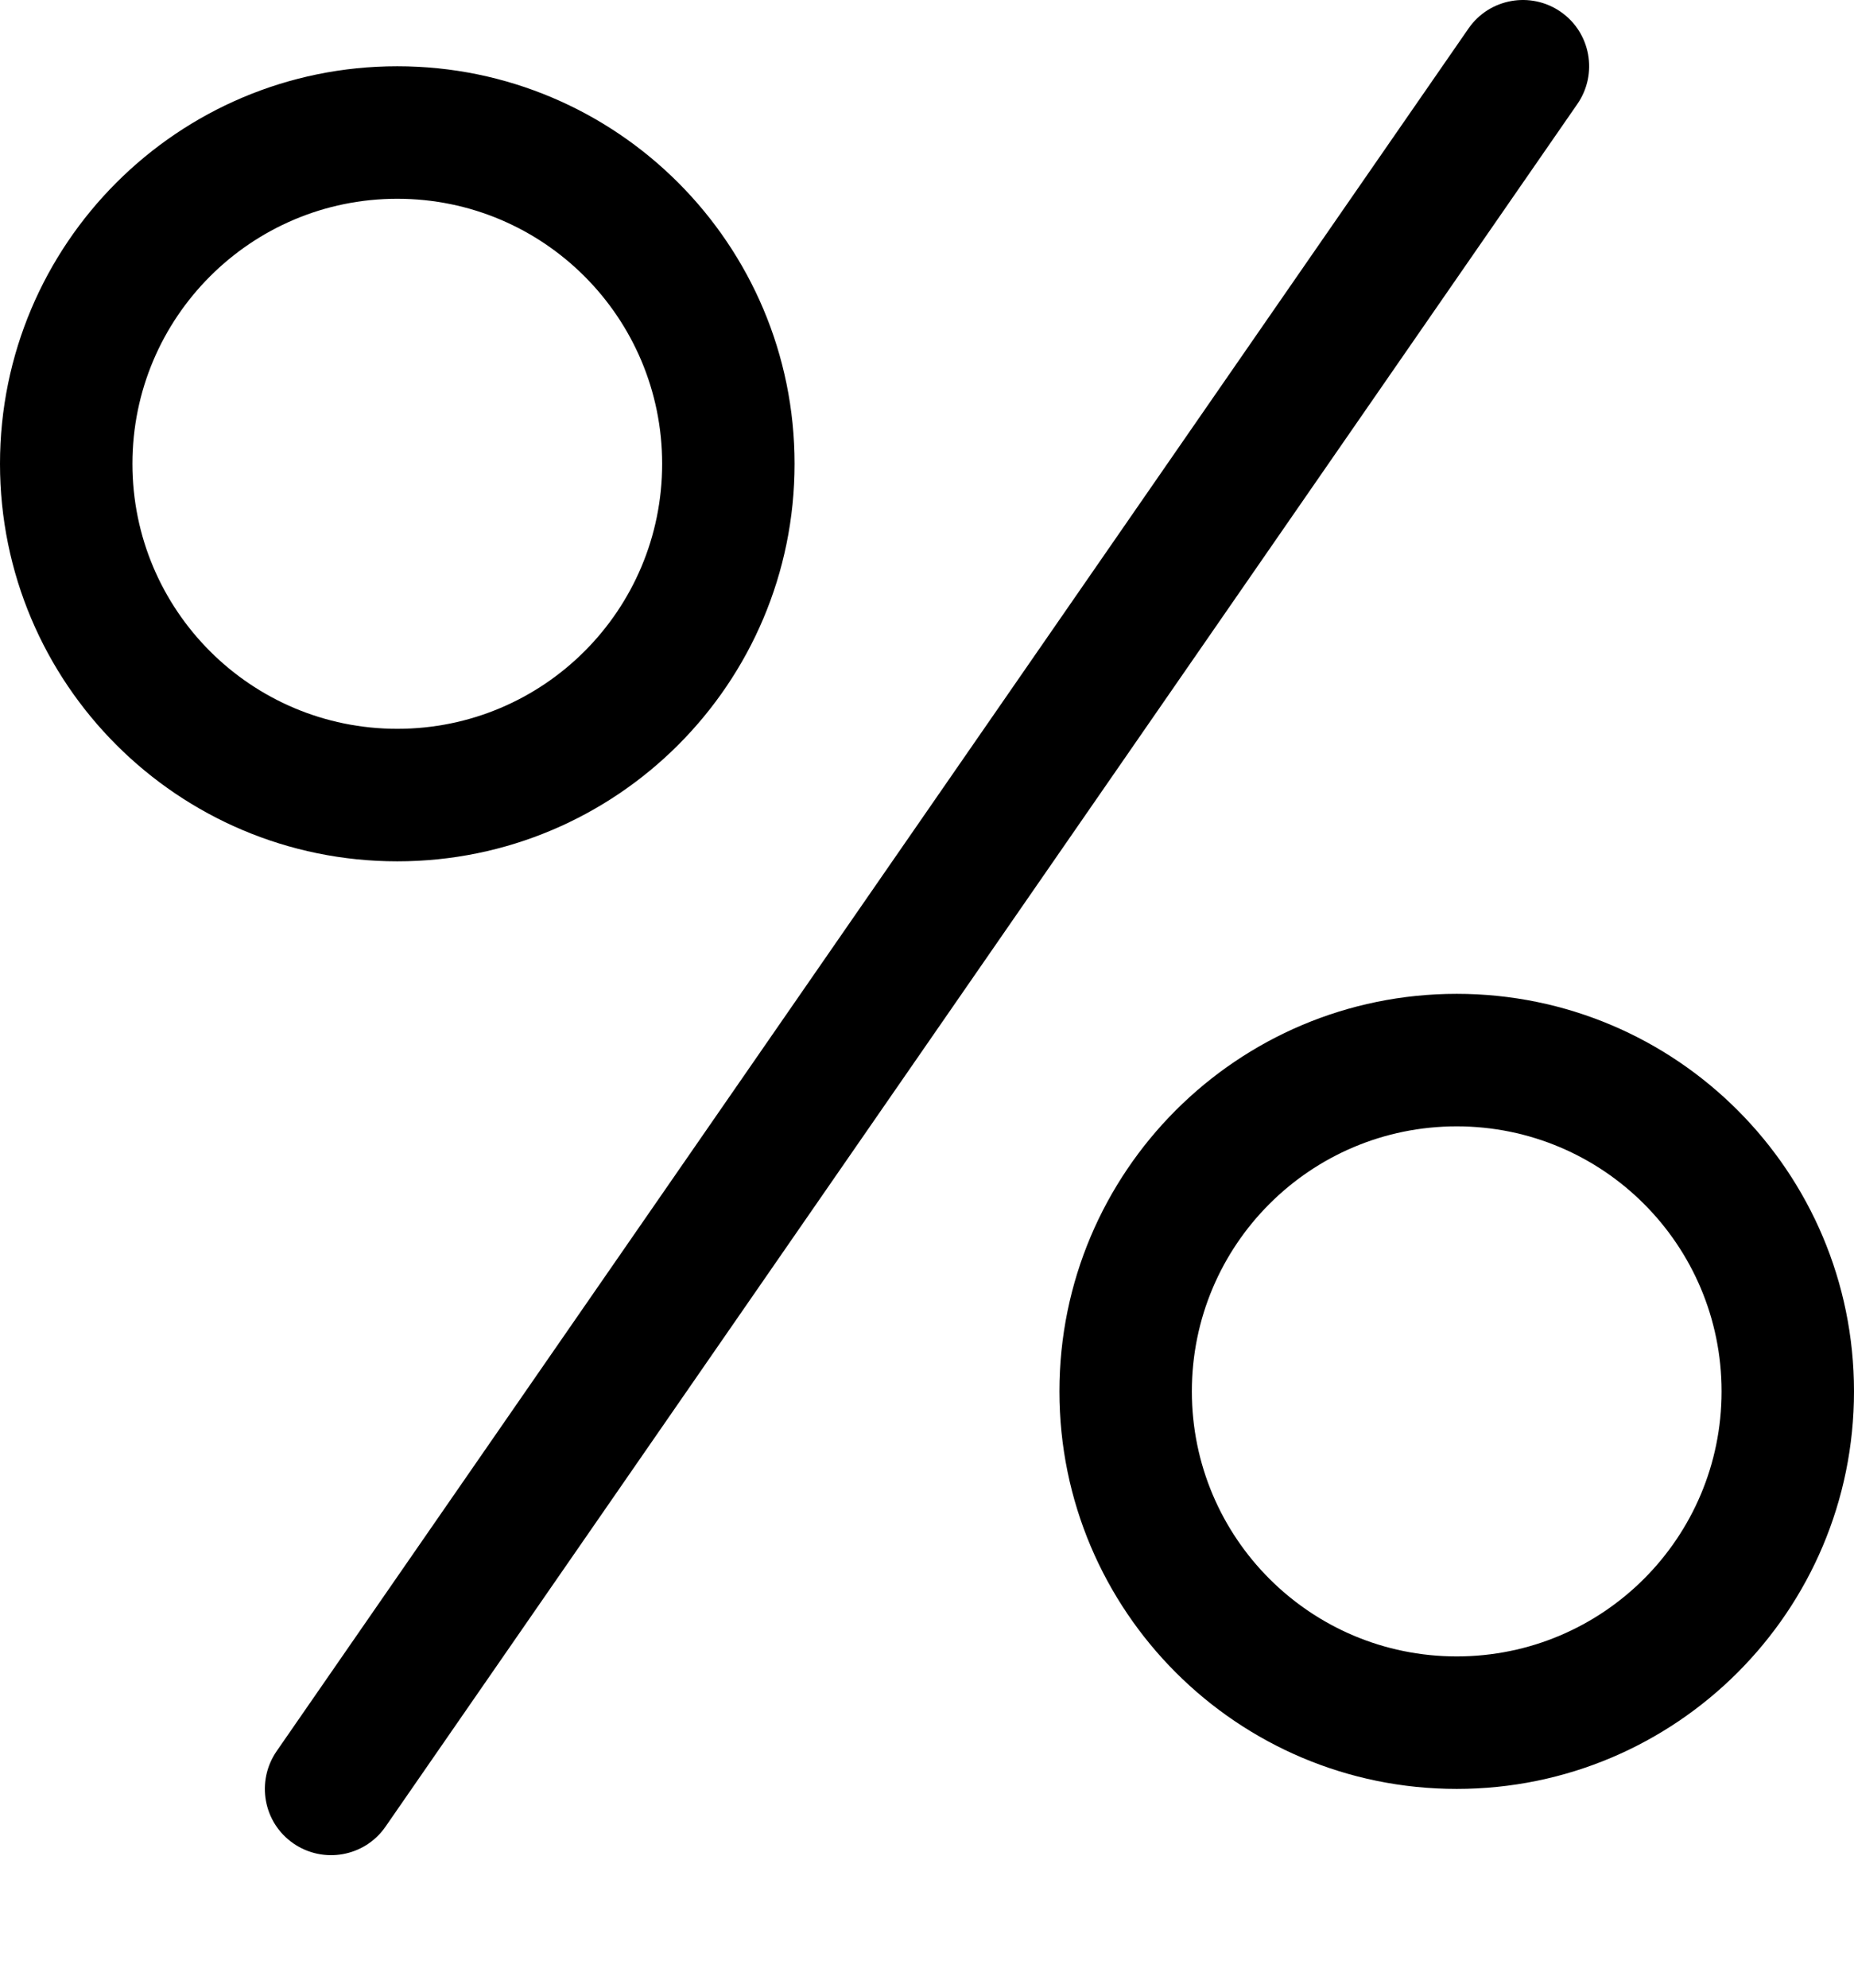 <svg viewBox="0 0 14 15" xmlns="http://www.w3.org/2000/svg" fill-rule="evenodd" clip-rule="evenodd" stroke-linejoin="round" stroke-miterlimit="2">
  <path fill="currentColor" d="M11.785.089c.227.157.283.469.126.696l-9 13c-.157.227-.469.283-.696.126-.227-.157-.283-.468-.126-.696l9-13c.157-.227.469-.283.696-.126zM3 5.5c1.105 0 2-.895 2-2 0-1.104-.895-2-2-2s-2 .896-2 2c0 1.105.895 2 2 2zm0 1c1.657 0 3-1.343 3-3s-1.343-3-3-3-3 1.343-3 3 1.343 3 3 3zm10 4c0 1.105-.895 2-2 2s-2-.895-2-2 .895-2 2-2 2 .895 2 2zm1 0c0 1.657-1.343 3-3 3s-3-1.343-3-3 1.343-3 3-3 3 1.343 3 3z"/>
</svg>